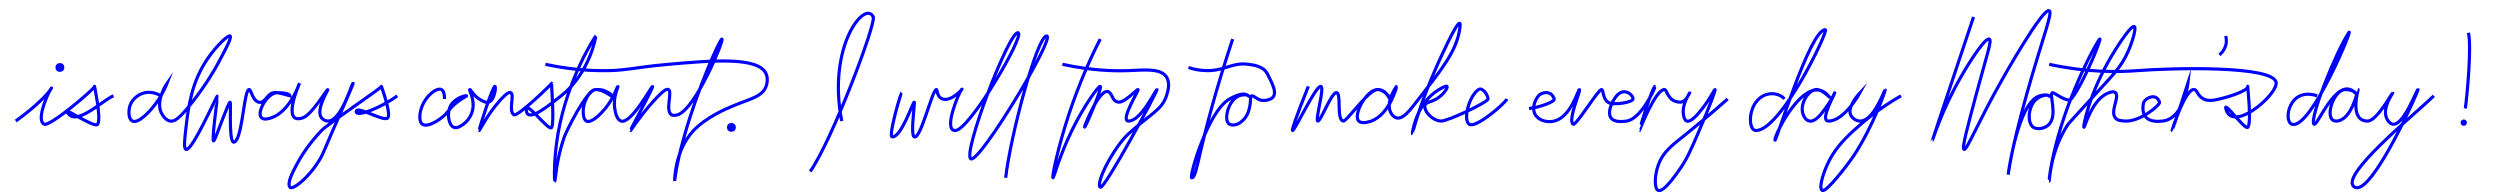 <?xml version="1.0" encoding="utf-8"?>
<!-- Generator: Adobe Illustrator 27.3.1, SVG Export Plug-In . SVG Version: 6.00 Build 0)  -->
<svg version="1.1" id="Layer_1" xmlns="http://www.w3.org/2000/svg" xmlns:xlink="http://www.w3.org/1999/xlink" x="0px" y="0px"
	 width="793px" height="61px" viewBox="0 0 793 61" style="enable-background:new 0 0 793 61;" xml:space="preserve">
<style type="text/css">
	.st0{fill:none;stroke:#0000FF;stroke-miterlimit:10;}
	.st1{fill:#0000FF;}
</style>
<path class="st0" d="M5,38.4c11-8,12.1-11.9,11-10c-1.5,2.7-4.4,9.8-2,11c1.8,0.9,16.2-11.4,16-12c-0.2-0.7,2.2,10,1,12
	c-1,1.6-13.2-7.2-9-3c3,3,11-4.9,14-6"/>
<path class="st0" d="M51,30.4c-0.5-0.3-2.5-1.5-5-1c-2.4,0.5-4.6,2.5-5,5c-0.2,1.2-0.2,3.4,1,4c1.8,0.9,5.4-2.9,7-5c2.6-3.3,4-7,4-7
	c0,0-3.5,5-2,9c0.1,0.2,1.1,2.7,3,3c1.3,0.2,2.8-0.6,7-6c4.7-6,7.3-10.7,8-12c1.8-3.4,4.7-8.5,4-9c-0.6-0.4-4.3,3.1-7,7
	c-5.2,7.5-6.2,15.2-7,22c-0.4,3.5-0.8,6.7,0,7c2,0.6,9.7-17.1,10-17c0.1,0.1-2.3,16.7-1,14c1-2,4.5-12.2,5-12c0.4,0.2-0.8,16.2,2,12
	c2-3,2.5-15.8,4-16c0.7-0.1,1,3.4,3,4c2.4,0.7,2.6-3.6,6-3c1.2,0.2,4,1,4,1c0,0,0-1-4-1c-3.3,0-6.8,6.5-5,8c0.8,0.7,2.3,0.2,3,0
	c6.1-2,9-11,9-11c0,0-5.9,13.3,1,11c3-1,7.7-9.2,8-9c0.2,0.1-4,6.4-2,9c0.5,0.6,1.3,1,2,1c4.3,0.1,7.6-12.1,8-12c0.3,0.1-7,16-9,21
	c-2.8,7.1-10,13.2-11,12c-1-1.2,0.6-4.3,2-7c2.8-5.3,6.1-9,8-11c2-2.1,19.2-13.6,19-14c-0.2-0.4,3.2,8.6,2,10c-1.2,1.4-9.9-4.1-10-2
	c-0.1,1.9,7.9-1.2,13-5"/>
<path class="st0" d="M141,31.4c0-2.2-0.6-2.8-1-3c-1.5-0.7-4.7,1.9-6,5c-0.8,1.8-1.4,5,0,6c1.7,1.2,5.5-1.6,6-2c2.2-1.6,2.2-2.8,5-5
	c1.8-1.4,3.1-1.9,3-2c-0.1-0.2-3.5,0.5-5,3c-1.4,2.5-0.7,6.4,1,7c1,0.4,2.3-0.5,3-1c2.5-1.8,3-4.7,3-5c0.5-3.2-1.3-5.8-1-6
	c0.3-0.1,1,1.7,3,3c0.8,0.5,2,1.3,3,1c1.9-0.6,2.4-4.9,2-5c-0.7-0.2-5.2,13.9-5,14c0.1,0.1,3.4-6.6,8-11c0.3-0.3,1.4-1.3,2-1
	c1.3,0.6-0.8,5.8,1,7c1.1,0.8,12.1-9.8,12-10c-0.2-0.3,0.9,12.2,0,14c-0.8,1.7-9-9.9-8-5c0.7,3.3,6.8-1.7,11-5
	c9.1-7.2,11.1-19,11-19c-0.1,0-8.9,13.2-12,31c-1.4,8.2-1.2,15-1,15c0.2,0,0.3-6.2,3-14c0.4-1.2,7-15,10-15c2,0,2.3,0.1,4,1
	c0.6,0.3,1.1,0.9,1,1c-0.2,0.2-2.6-2-5-2c-2,0-4.1,4.1-4,7c0,0.9,0.1,2.5,1,3c1.6,0.8,4.6-2.3,6-4c2.8-3.4,3.8-7.1,4-7
	c0.2,0.1-1.6,3.2-1,7c0.1,0.9,0.6,3.6,2,4c3.3,1,9.7-11.2,10-11c0.4,0.2-7.2,13.9-7,14c0.1,0.1,2.7-4.2,7-9c3.4-3.8,4.5-4.3,5-4
	c1.4,0.7-1.1,6.7,1,8c0.7,0.4,1.6,0.1,2,0c5.7-1.9,14.7-23.7,14-24c-0.6-0.2-7.7,15.6-12,31c-2.6,9.2-3,14-3,14c0,0-0.1-9.5,6-16
	c4.1-4.3,10.5-7,13-8c4.8-2,8.8-2.7,10-6c0.1-0.2,0.8-2.2,0-4c-2.4-5.5-17.3-4.2-31-3c-11.4,1-13.7,2.2-22,2c-7.2-0.1-13.2-1.2-17-2
	"/>
<path class="st0" d="M267,38.4c-4.7-23.9,7.5-38.6,10-33c0.9,2.1-13,39-20,49"/>
<path class="st0" d="M286,29.4c-0.3,0.2-4.3,13.8-3,14c2.9,0.3,6.6-11.2,7-11c0.3,0.1-1.3,10.4,0,11c2,1,5.7-14.9,7-15
	c0.4,0,0.1,2.4,2,3c3,1,7-4,6-3c-0.7,0.7-6,13-2,13c4.5,0,22-30,20-31c-2.7-1.3-18,39-15,40c3,1,27-39,24-39s-11.5,31.7-13,45"/>
<path class="st0" d="M349,12.4c-2.9,5.6-6.6,13.8-10,24c-3.5,10.7-5.4,19.9-5,20c0.3,0.1,1.8-6.4,6-15c3.8-7.8,8.5-14.3,9-14
	c0.7,0.4-4.7,13.1-5,13c-0.2-0.1,5.2-13.8,8-11c1,1,1,3,3,3c1.9,0,5.7-4.2,6-4c0.3,0.3-5.9,10-3,10c4,0,8.6-10.1,9-10
	c0.4,0.1-16.8,32-18,31c-1.6-1.3,4.3-12.7,9-17c7.3-6.6,10.5-7.5,12-12c0.4-1.2,1.3-4,0-6c-1.9-2.8-6.9-2.2-12-2
	c-5.1,0.2-12.2-0.1-21-2"/>
<path class="st0" d="M391,12.4c-11.2,33.8-11,44-13,44c-0.9,0,5-21,12-25c5.8-3.3,6.2-0.2,6-1c-0.1-0.4-1.7-0.5-3,0
	c-3.5,1.4-5,8-3,9s5-1,6-4s0.4-4.9,1-5c0.5-0.1,0.8,0.3,2,1c1.7,1,3.8,0.1,4,0c2.8-1.2,0.3-5.4-1-8c-1.2-2.4-4.4-2.8-6-3
	c-5.1-0.7-7.3,2-13,2c-2.6,0-4.6-0.5-6-1"/>
<path class="st0" d="M415,27.4c-4,10-5.3,13.9-5,14c0.6,0.3,7.5-14.6,9-14c1.2,0.5-1.9,10.7-1,11c0.9,0.3,4.4-9.4,6-9
	c1.5,0.4-0.1,8.3,2,9c1.1,0.4,8-10,11-10c1.9,0,4.3,2.7,4,3c-0.3,0.4-1-3-4-3c-3.6,0-7.9,8.1-6,10c1.1,1.1,3.6,0.1,4,0
	c5.8-2.2,8.1-10.9,8-11c-0.1,0-3.4,4.7-2,8c0.1,0.3,0.8,1.7,2,2c2,0.5,4.2-2.3,7-6c7.4-9.5,11.9-15.1,13-22c0.3-1.8,0.1-2,0-2
	c-1-0.4-6.3,11.5-7,13c-6.2,13.9-7.9,22-8,22c-0.1,0,1-8.5,7-13c1.3-1,3.7-2.4,4-2c0.3,0.3-0.7,1.9-2,3c-2.5,2.2-4.6,1.7-5,3
	c-0.5,1.6,2.1,4.8,5,5c2,0.2,15-6,15-7c0-1.3-1.8-3.8-3-3c-3,2-5,9.5-3,11c2,1.5,11.3-6.5,12-8"/>
<path class="st0" d="M485,34.4c2.9-0.2,8.3-2.1,8-3c-1-3-4.1-2.1-5-1c-1.1,1.3-2.2,4-1,6c1.2,2,4,2.5,6,2c5.4-1.3,7.6-10.2,8-10
	c0.5,0.2-3.8,9.8-2,11c0.9,0.6,8-11.1,9-11c0.7,0.1,0.3,2.7,2,4c1.7,1.2,8,0,8-1c0-1.2-2-3-4-2s-4.5,6-3,8c1.2,1.6,4.1,1.1,5,1
	c4.7-0.7,9.2-10.9,9-11c-0.8-0.2-5.1,14-5,14c0.1,0,5-13,8-13c0.8,0,1,4,5,4c1.9,0,2.9-3.1,3-3c0.1,0.1-2.6,3.5-2,7
	c0.1,0.6,0.3,1.7,1,2c1.4,0.5,3.7-2.3,5-4c2.7-3.4,3.8-6.1,4-6c0.3,0.1-1.8,5.5-5,13c-2.9,6.8-4.1,9.3-6,12c-1.3,1.9-5.3,7.7-7,7
	c-1.3-0.5-1.2-4.7,0-8c1.5-4.3,4.5-6.4,9-10c3.1-2.5,7.6-6.2,13-11"/>
<path class="st0" d="M566,31.4c-1.3-1.8-6-3-9,1c-2.5,3.3-2.2,9,0,9c8,0,23.2-32,22-32c-5,0-16,37-16,35s10-22,17-14
	c1.5,1.7-2-2.3-4-2c-2.6,0.3-5.3,4.9-4,8c0.1,0.3,0.7,1.8,2,2c1.8,0.3,3.6-2.1,5-4c2.6-3.5,2.9-5.1,3-5c0.2,0.1-5,9-2,9
	c5.1,0,10-9,10-9c0,0-4.1,4.3-3,7c0.5,1.1,1.8,2,3,2c4.4,0.1,7.8-10.1,8-10c0.2,0.1-3.9,11.8-10,21c-2,3-8.8,11.8-10,11
	c-1.2-0.8,0.4-5.7,2-9c1.8-3.6,4.1-6.4,8-10c3.3-3,8.2-7.1,15-11"/>
<path class="st0" d="M626,5.4c-10.5,31.3-13,39-13,39c0.1,0,2.8-9.2,9-20c2.9-5.1,7.8-12.6,9-12c0.9,0.4-0.7,4.8-4,17
	c-2.9,10.9-4.8,17.7-4,18c0.9,0.3,4.5-8.8,12-22c0.7-1.3,13-23,15-22c1.2,0.6-2,8.3-7,26c-5.4,19.3-6,26-6,26c0,0,3-23,10-25
	c3-0.9,3.4,0.7,3,0c-0.3-0.5-2.5-0.2-4,1c-2.7,2.2-3.1,7.6-1,9c1.3,0.8,3.7,0.4,5-1c2.7-3-0.1-9.6,1-10c0.5-0.2,4.9,3.4,6,2
	c4-5,10-20,9-19c-1,1-9.7,16.8-14,34c-1.7,6.8-2.1,11-2,11c0.1,0,0.3-9.4,6-18c0.4-0.5,3.6-4,10-11c4.5-4.9,7-7.5,9-12
	c1.5-3.4,2.7-7.6,2-8c-0.9-0.5-5,5.6-7,9c-7.4,12.3-9.3,22.9-9,23c0.3,0.1,2.6-9.2,8-11c0.5-0.2,1.4-0.5,2,0c1.5,1.2-1.8,5.9,0,8
	c0.7,0.9,1.9,0.9,3,1c4.8,0.3,11.3-5.1,11-6c-1-3-4.3-1.4-5,0c-0.1,0.3-2,7,6,6c6.8-0.8,8-12,8-12c0,0-4.9,15-5,15
	c-0.1,0,4.2-13.4,7-13c1,0.1,1,2,3,3c1,0.5,2.2,0.7,5,0c3.6-0.8,9.3-2.8,9-4c-0.2-0.9,1.3,11.5,0,13c-0.9,0.9-7.6-8.5-7-6
	c2,8,16-4,16-8c0-5.8-33.8-4.8-44-4c-6.4,0.5-16,0.6-28-2"/>
<path class="st0" d="M706,11.4c0.1,0.5,0.4,1.7,0,3c-0.5,1.7-1.6,2.7-2,3"/>
<path class="st0" d="M735,30.4c-9-3-10.8,8.1-8,9c6,2,20-32,18-29c-4,6-12.6,27.4-11,29c1,1,7.3-15.7,13-10c1,1,0-1-3-1
	c-4,0-7,10-3,10c5,0,6.9-10,7-10c0.1,0-3,10,3,10c3,0,7.8-9.1,8-9c0.1,0.1-3.4,4.6-2,8c0.1,0.3,0.8,1.8,2,2c3.5,0.5,7.6-11.2,8-11
	c0.3,0.1-14.6,33.7-20,31c-6-3,19.9-23.9,25-29"/>
<path class="st0" d="M783,10.4c1,4.6-0.4,19.8-1,24"/>
<circle class="st0" cx="781.5" cy="38.9" r="0.5"/>
<circle class="st1" cx="232" cy="40.4" r="1.4"/>
<circle class="st1" cx="19" cy="21.4" r="1.4"/>
</svg>
